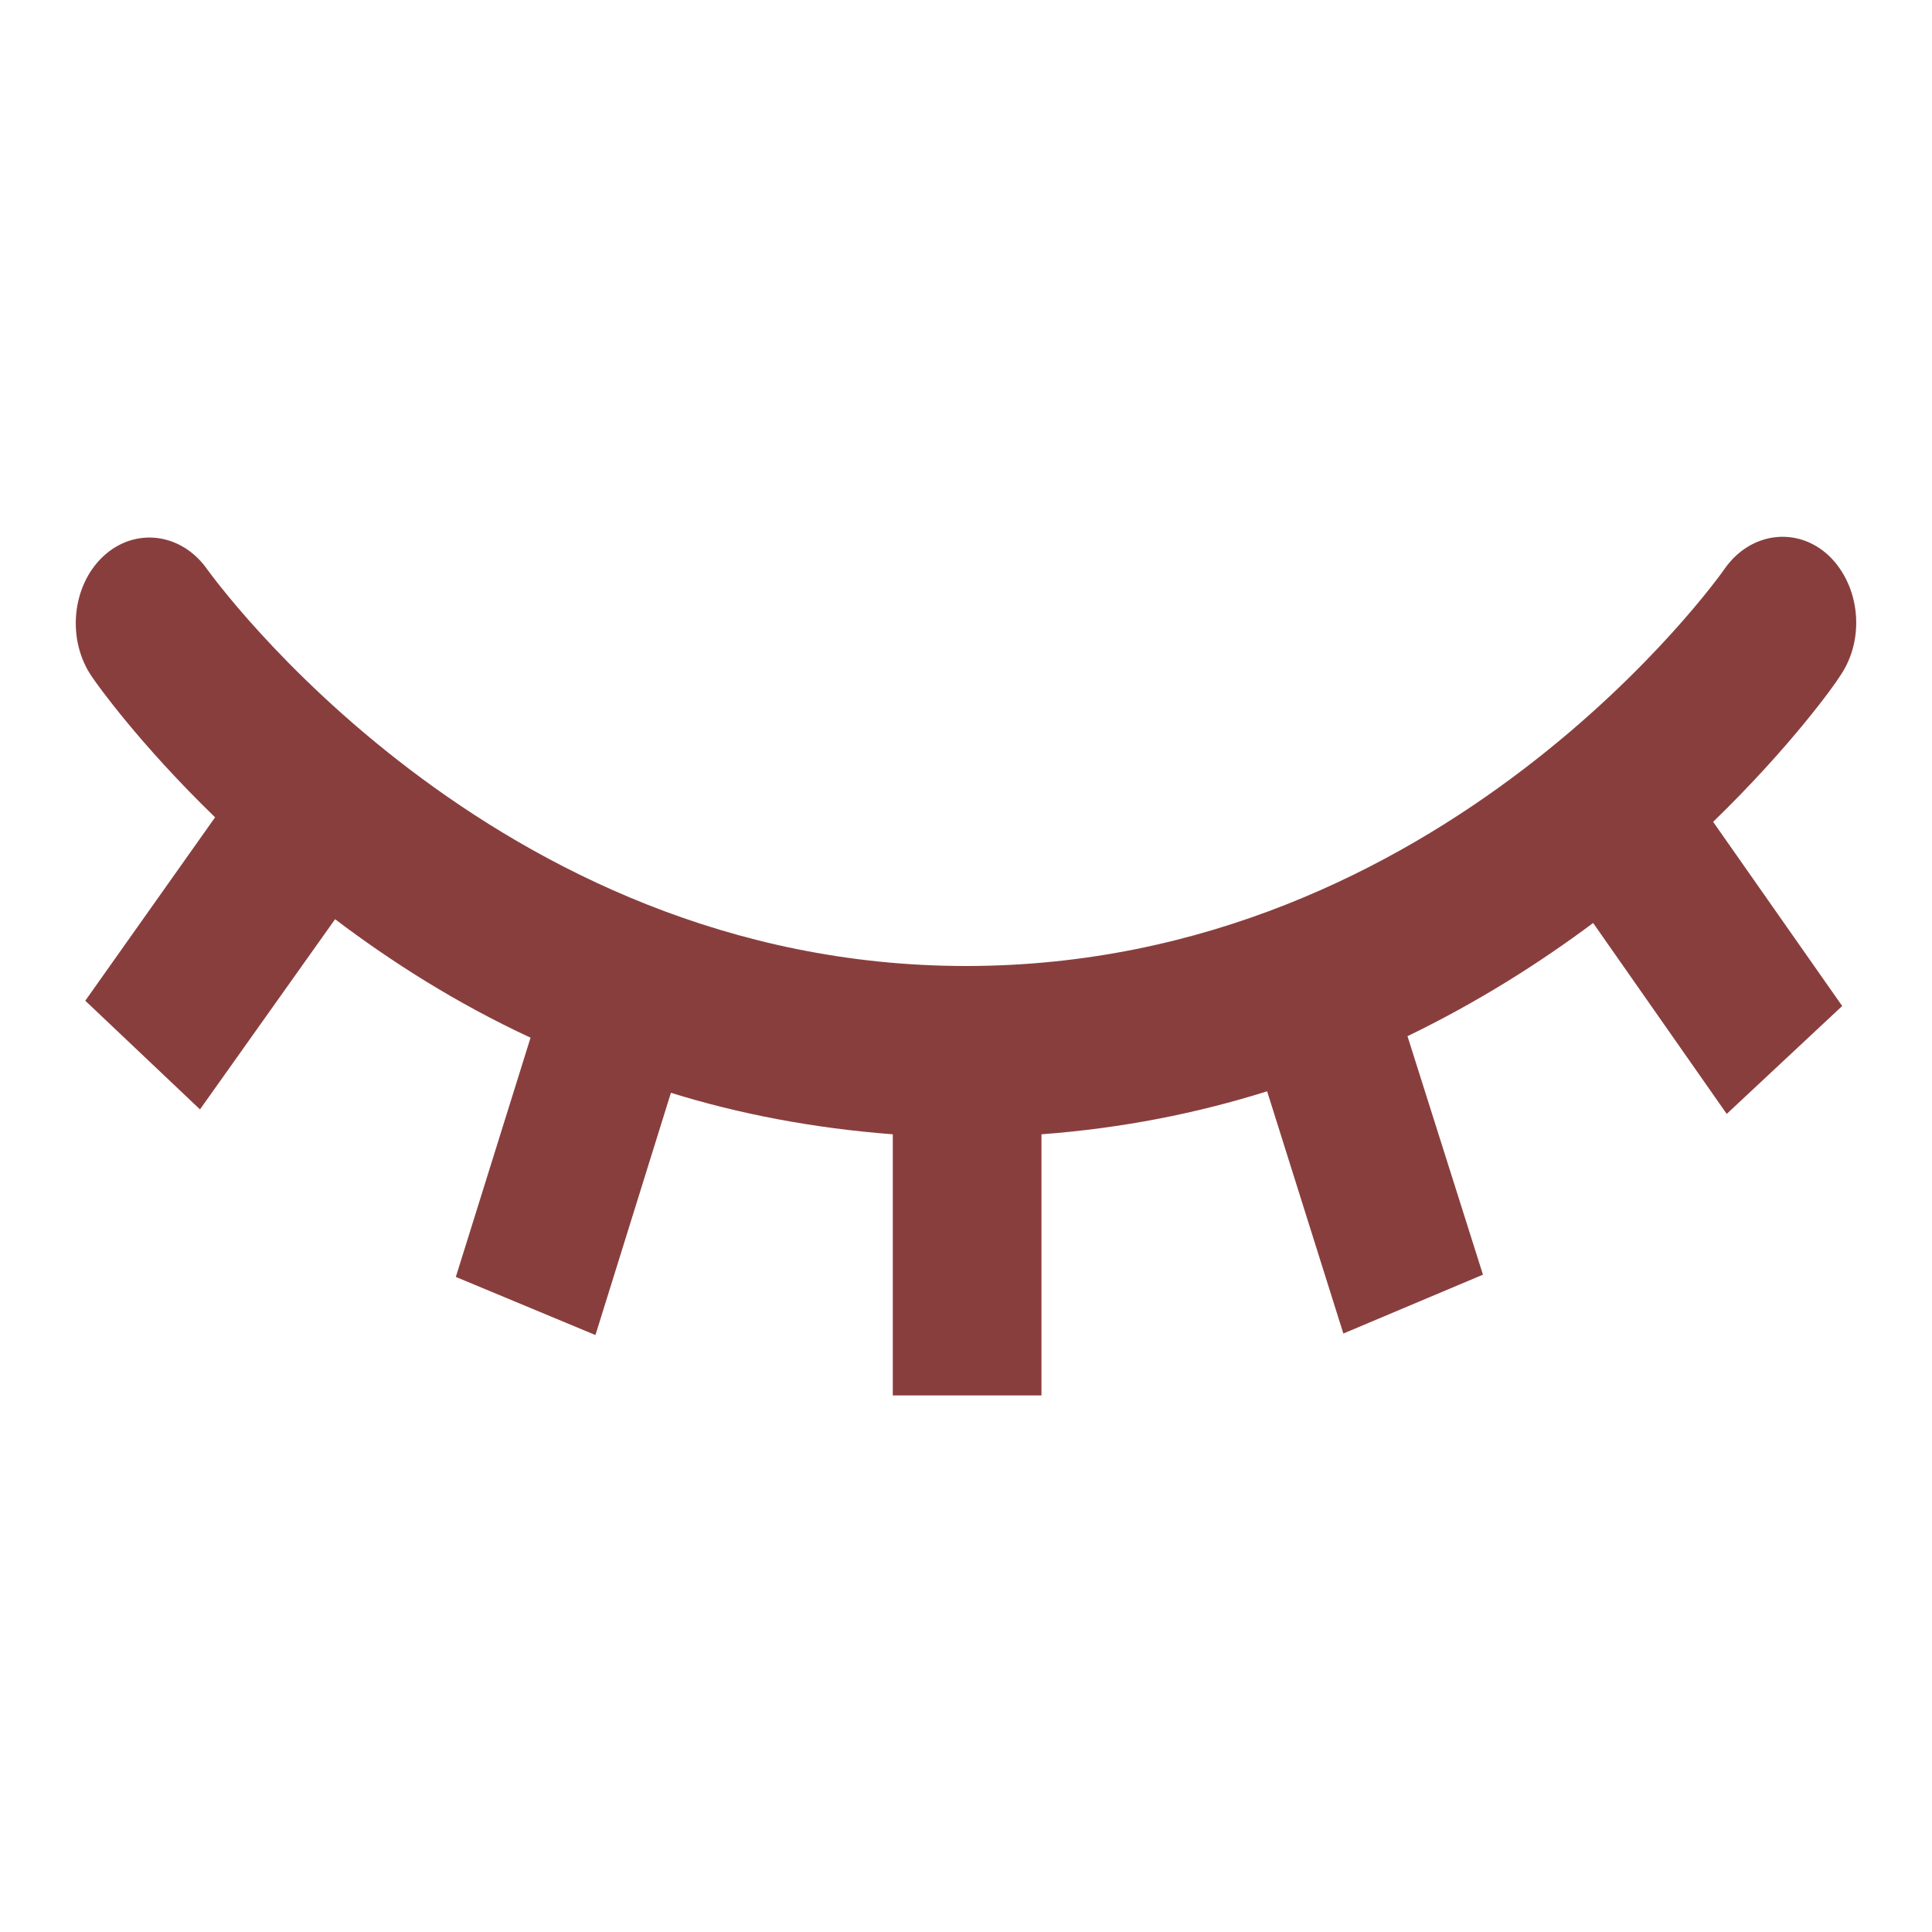 <?xml version="1.0" encoding="utf-8"?>
<!-- Svg Vector Icons : http://www.onlinewebfonts.com/icon -->
<!DOCTYPE svg PUBLIC "-//W3C//DTD SVG 1.1//EN" "http://www.w3.org/Graphics/SVG/1.1/DTD/svg11.dtd">
<svg version="1.1" xmlns="http://www.w3.org/2000/svg" xmlns:xlink="http://www.w3.org/1999/xlink" x="0px" y="0px" viewBox="0 0 256 256" enable-background="new 0 0 256 256" xml:space="preserve">
<g><g><path fill="#893E3E" d="M243.8,89.6c3.4-4.9,2.7-12-1.5-16c-4.2-3.9-10.4-3.1-13.8,1.8C228.1,76,191.4,128,128,128C65,128,27.9,76,27.5,75.5c-3.4-4.9-9.6-5.7-13.8-1.8c-4.2,3.9-4.9,11.1-1.5,16c0.6,0.9,6.2,8.8,16.3,18.6l-17.2,24.3l15.2,14.4l17.9-25.2c7.4,5.6,16,11.1,25.9,15.7l-9.9,31.7l18.5,7.7l10-32.1c9,2.8,18.9,4.7,29.4,5.5v34.6h19.7v-34.6c10.7-0.8,20.7-2.8,29.9-5.7l10.1,32.1l18.5-7.8l-10-31.6c9.3-4.5,17.5-9.7,24.6-15l17.7,25.3l15.3-14.3l-17.1-24.4C237.4,98.8,243.2,90.6,243.8,89.6"/></g></g>
</svg>
